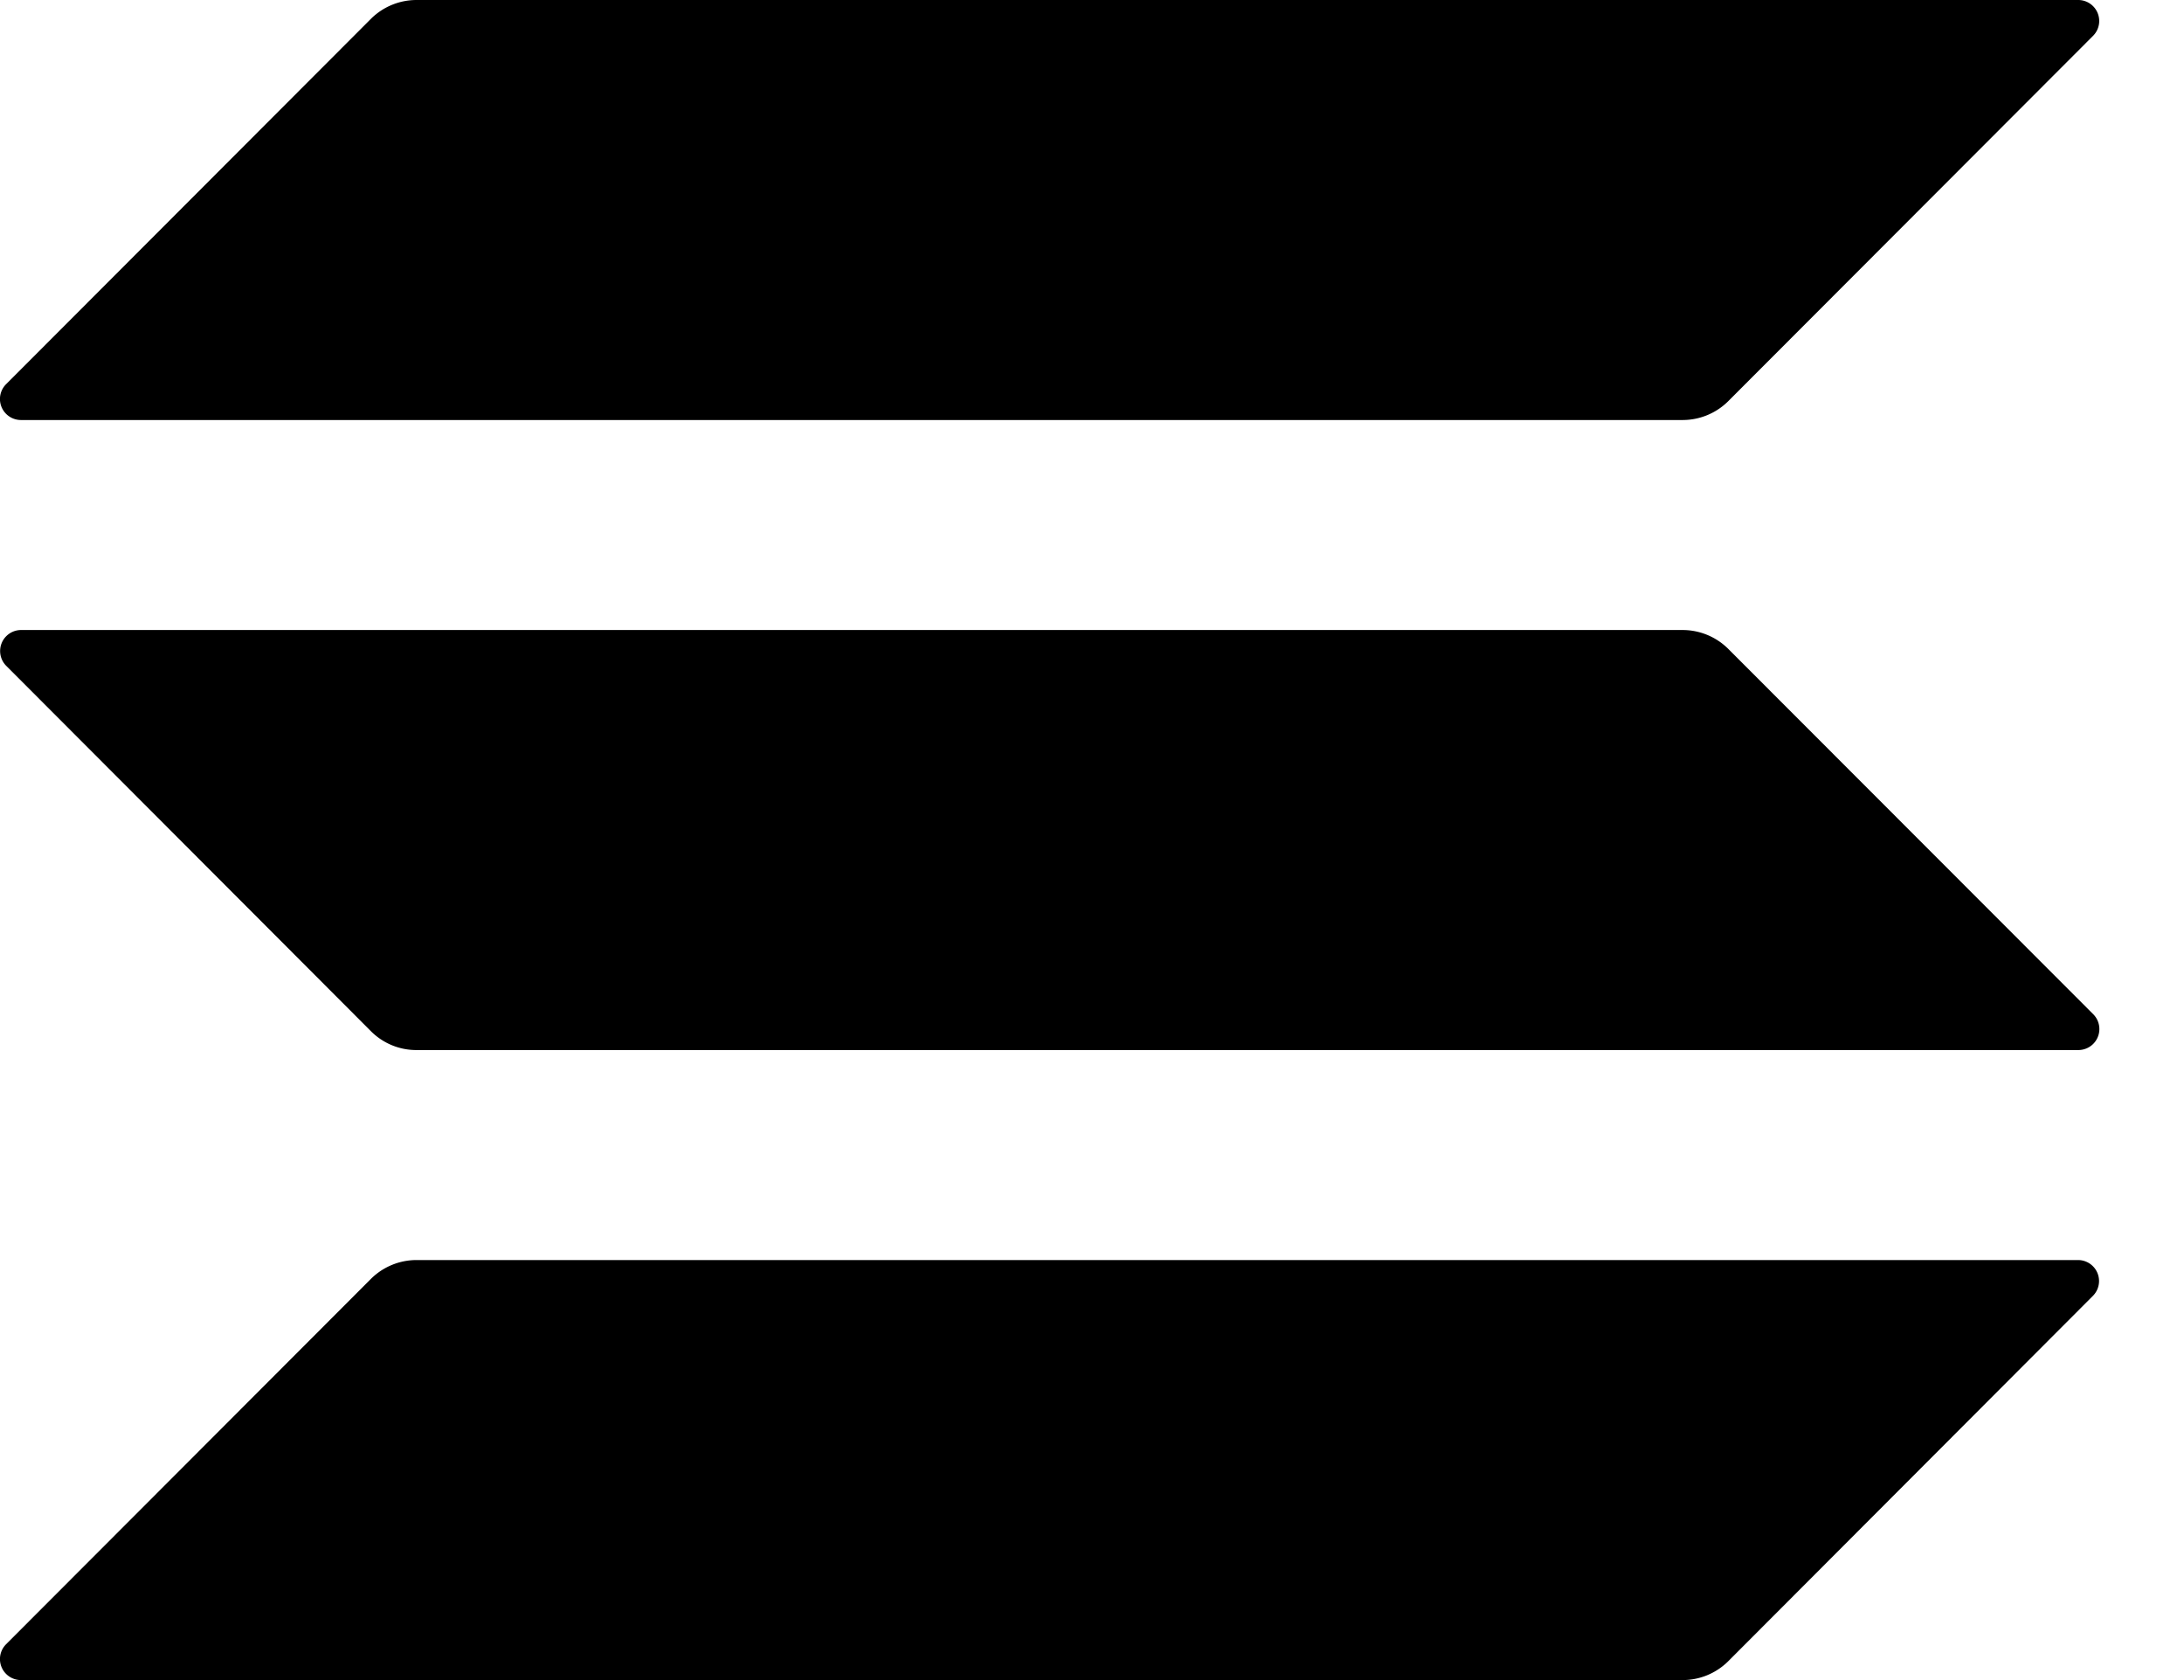 <svg xmlns="http://www.w3.org/2000/svg" fill="none" height="10" width="13"><path fill="currentColor" d="M10.018 2.5H.123a.125.125 0 0 1-.087-.213L2.21.11A.385.385 0 0 1 2.478 0h9.895a.125.125 0 0 1 .087.212L10.285 2.39a.385.385 0 0 1-.267.11zm0 7.5H.123a.125.125 0 0 1-.087-.213L2.21 7.61a.385.385 0 0 1 .267-.11h9.895a.125.125 0 0 1 .087.212L10.285 9.89a.385.385 0 0 1-.267.11zm-7.54-3.75h9.895a.125.125 0 0 0 .087-.213L10.285 3.86a.385.385 0 0 0-.267-.11H.123a.125.125 0 0 0-.087.212L2.21 6.14c.071.07.167.11.267.11z"></path></svg>